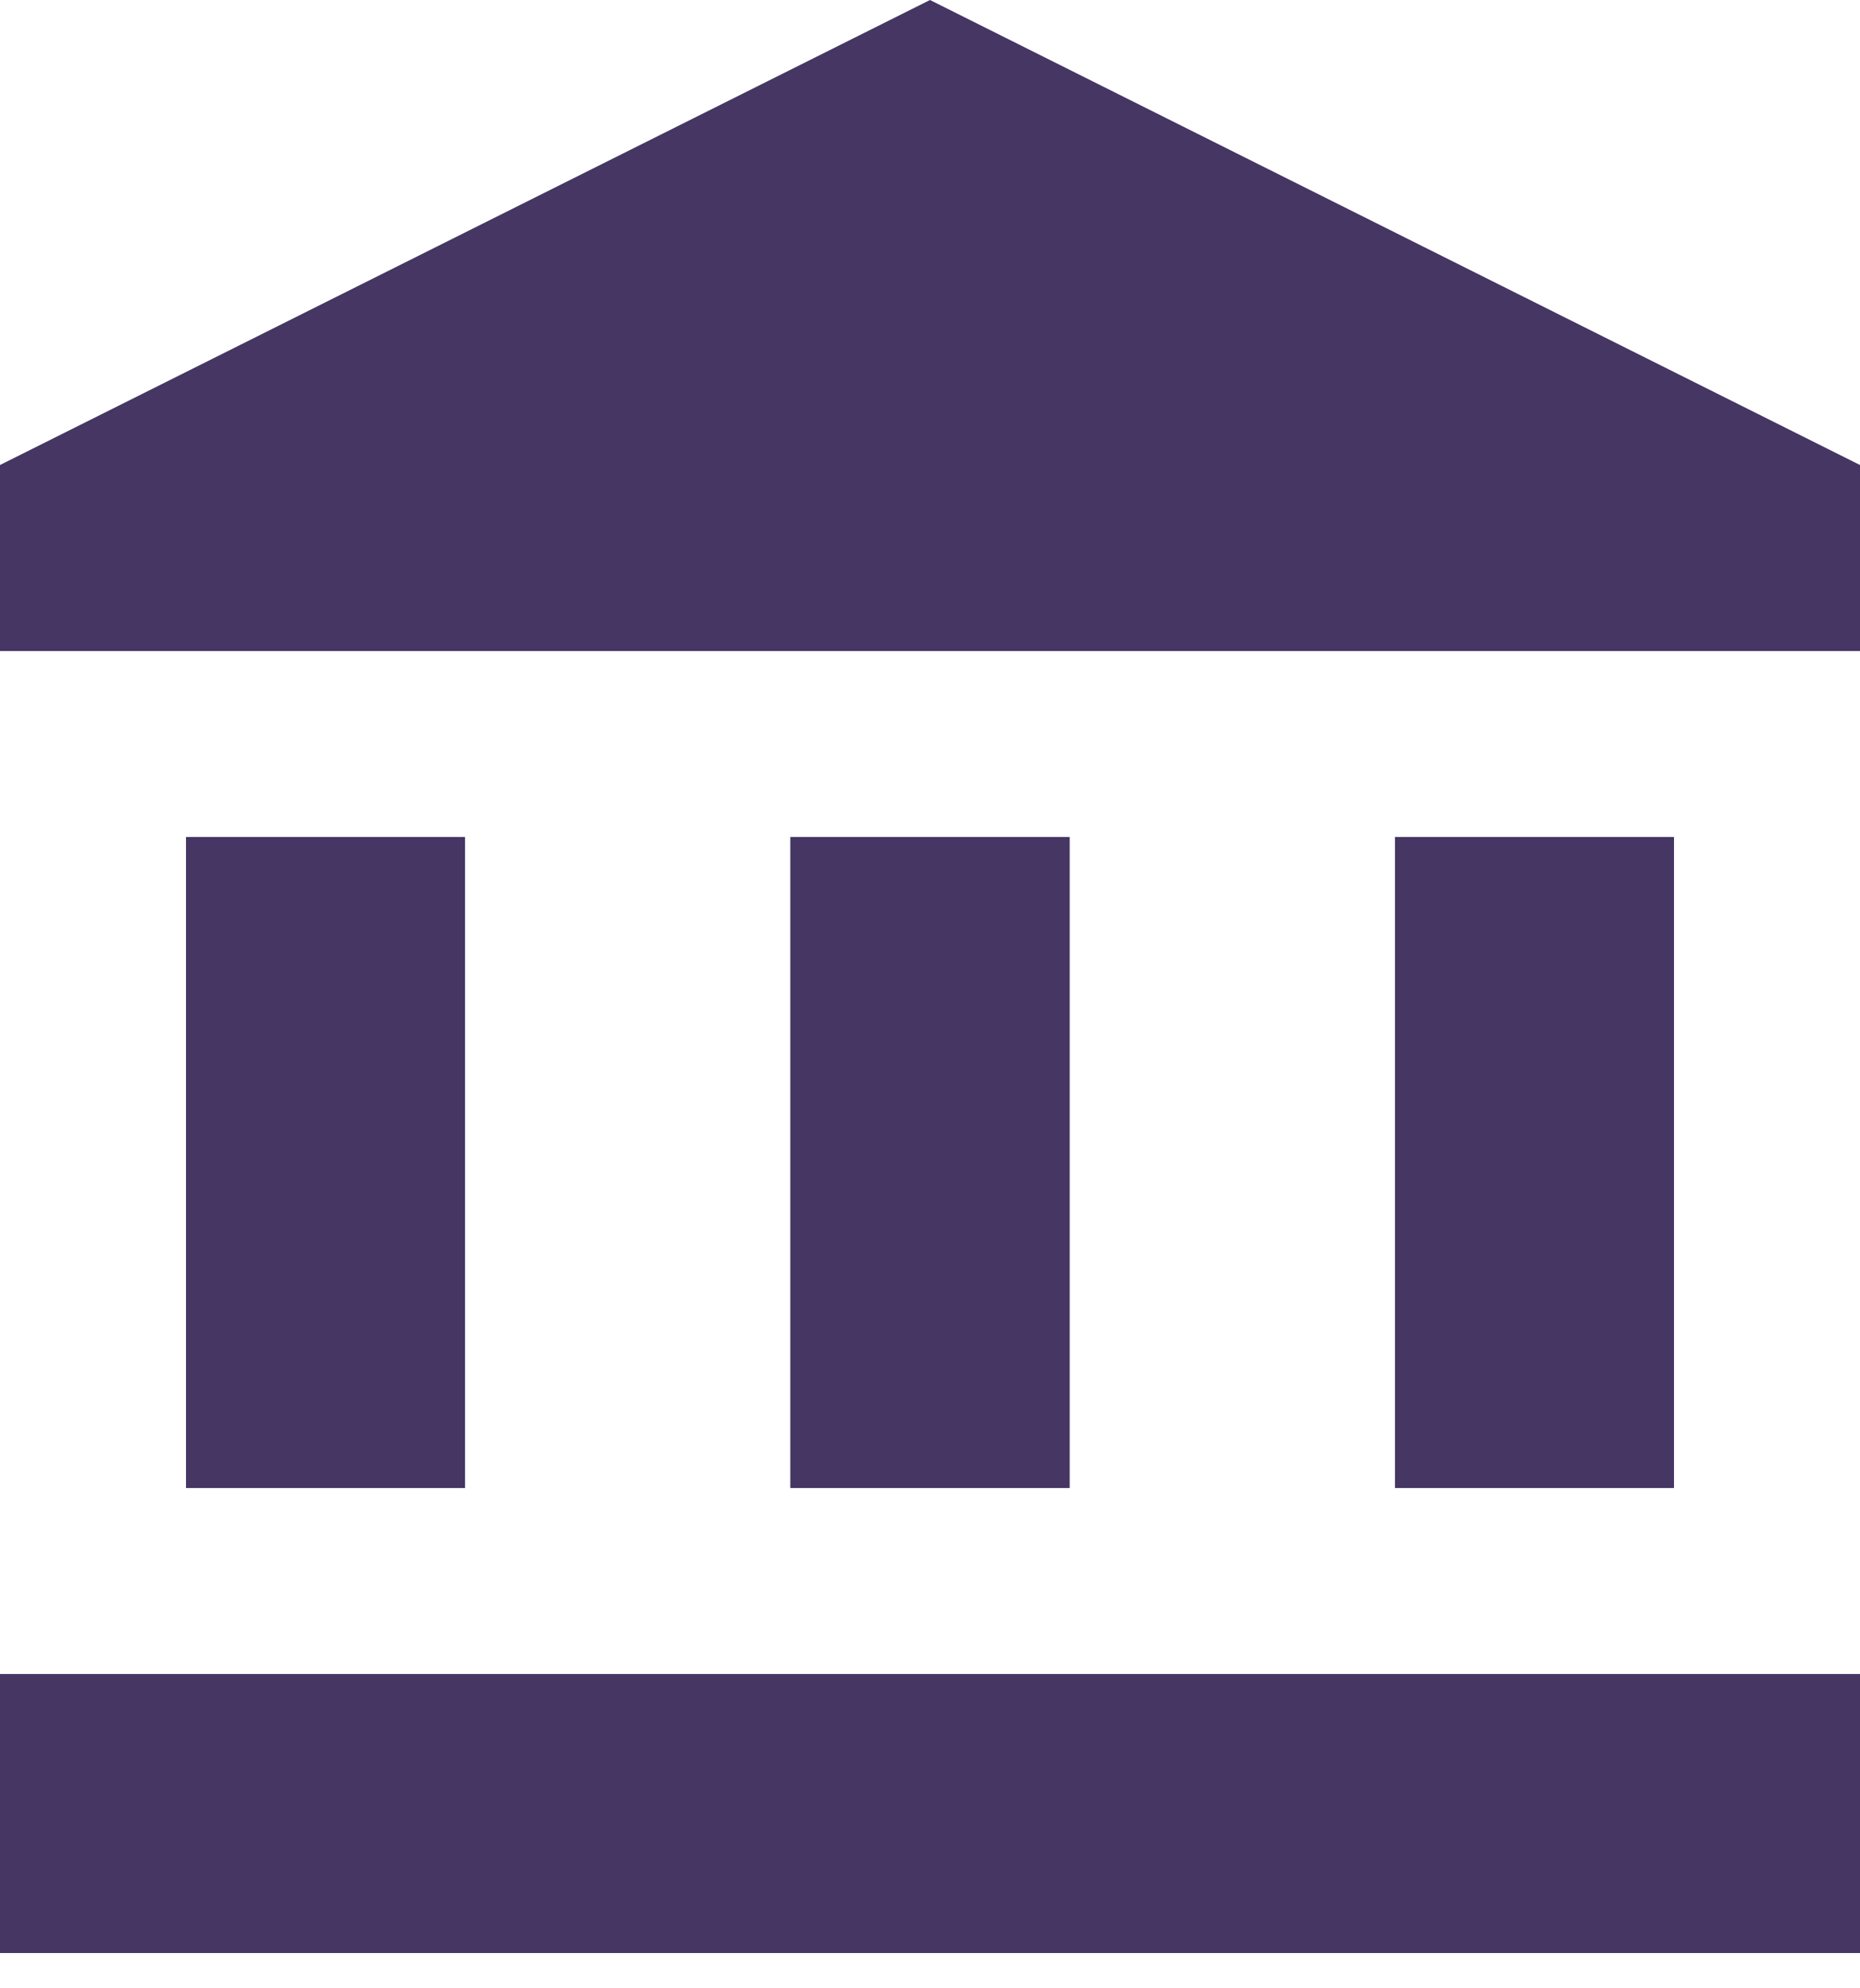 <svg width="29" height="31" viewBox="0 0 29 31" fill="none" xmlns="http://www.w3.org/2000/svg">
<path d="M7.25 13.05H2.9V23.2H7.25V13.05Z" fill="#453664"/>
<path d="M16.675 13.05H12.325V23.2H16.675V19V13.05Z" fill="#453664"/>
<path d="M16.675 13.05H12.325V23.2H16.675V19V13.05Z" fill="#453664"/>
<path d="M29 26.1H0V30.45H29V26.1Z" fill="#453664"/>
<path d="M26.1 13.05H21.75V23.2H26.1V13.05Z" fill="#453664"/>
<path d="M14.5 0L0 7.25V10.15H29V7.25L14.5 0Z" fill="#453664"/>
</svg>
